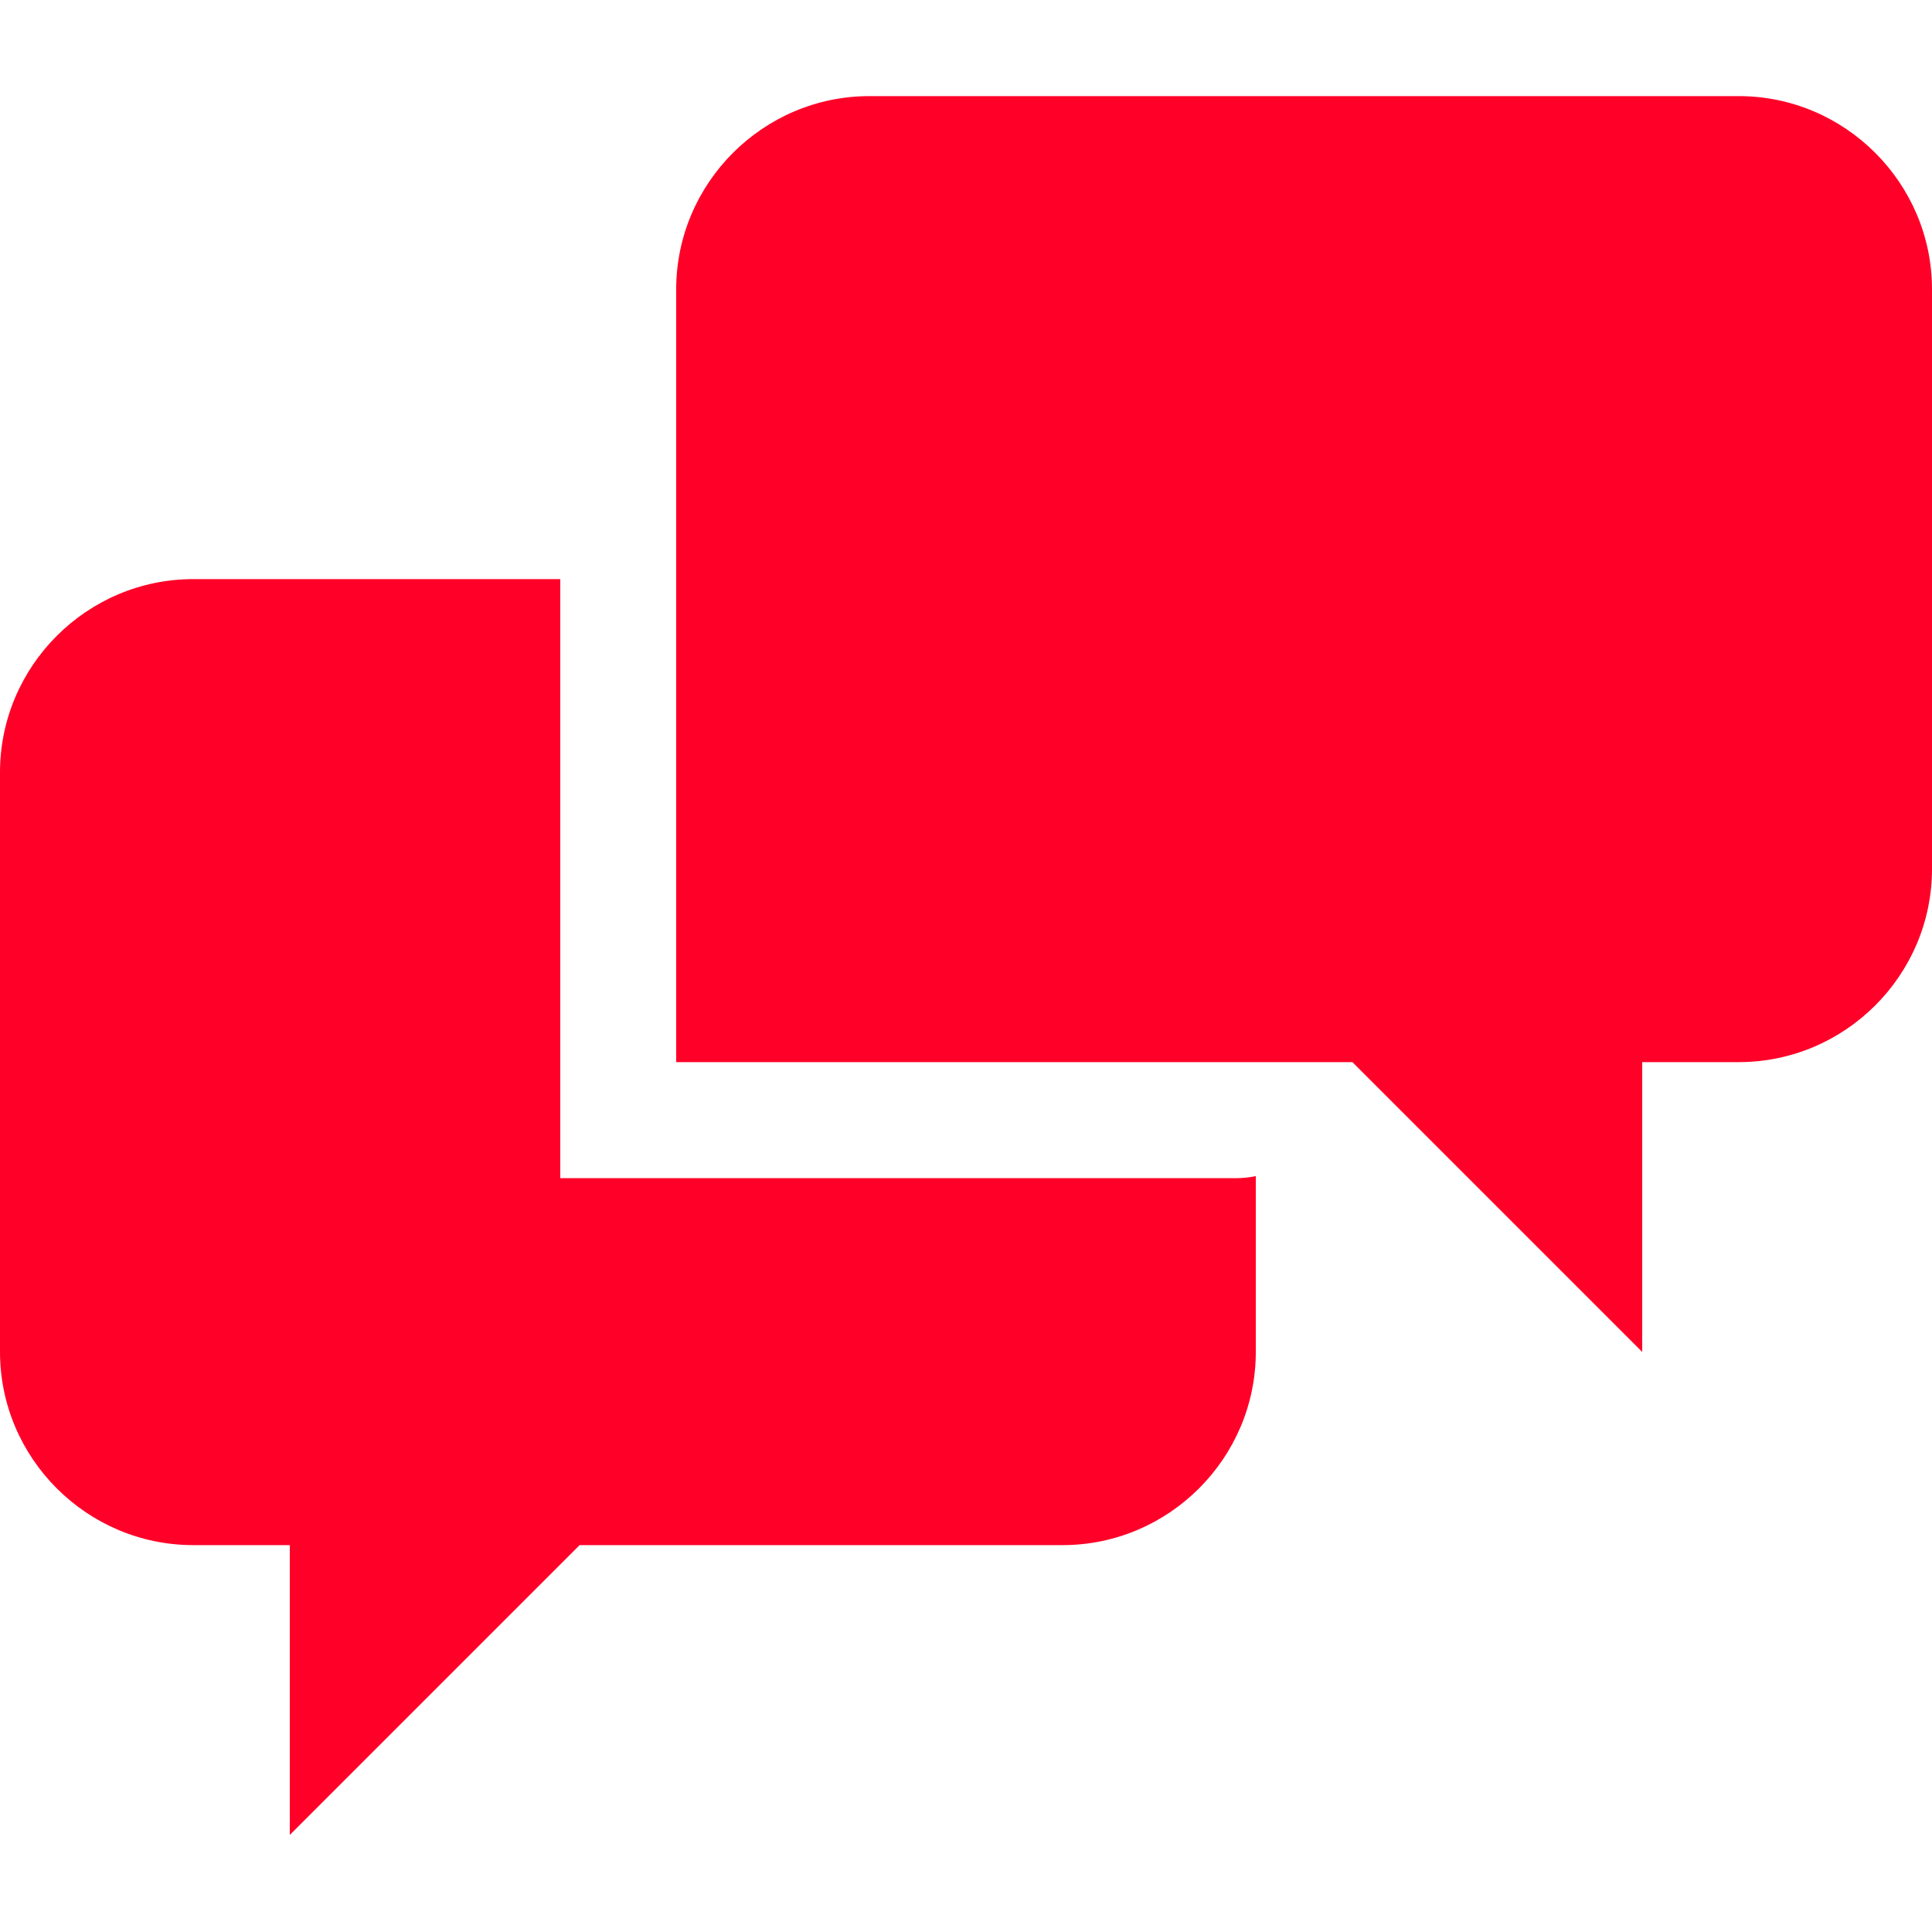 <svg width="16" height="16" viewBox="0 0 16 16" fill="none" xmlns="http://www.w3.org/2000/svg">
<path d="M4.64 9.756V4.796H1.6C0.72 4.796 0 5.516 0 6.396V11.196C0 12.076 0.72 12.796 1.6 12.796H2.4V15.196L4.8 12.796H8.8C9.68 12.796 10.4 12.076 10.4 11.196V9.74C10.347 9.751 10.294 9.757 10.24 9.757H4.64V9.756ZM14.4 0.796H7.2C6.32 0.796 5.6 1.516 5.6 2.396V8.796H11.2L13.6 11.196V8.796H14.4C15.28 8.796 16 8.077 16 7.196V2.396C16 1.516 15.28 0.796 14.4 0.796Z" fill="#FF0028"/>
</svg>

